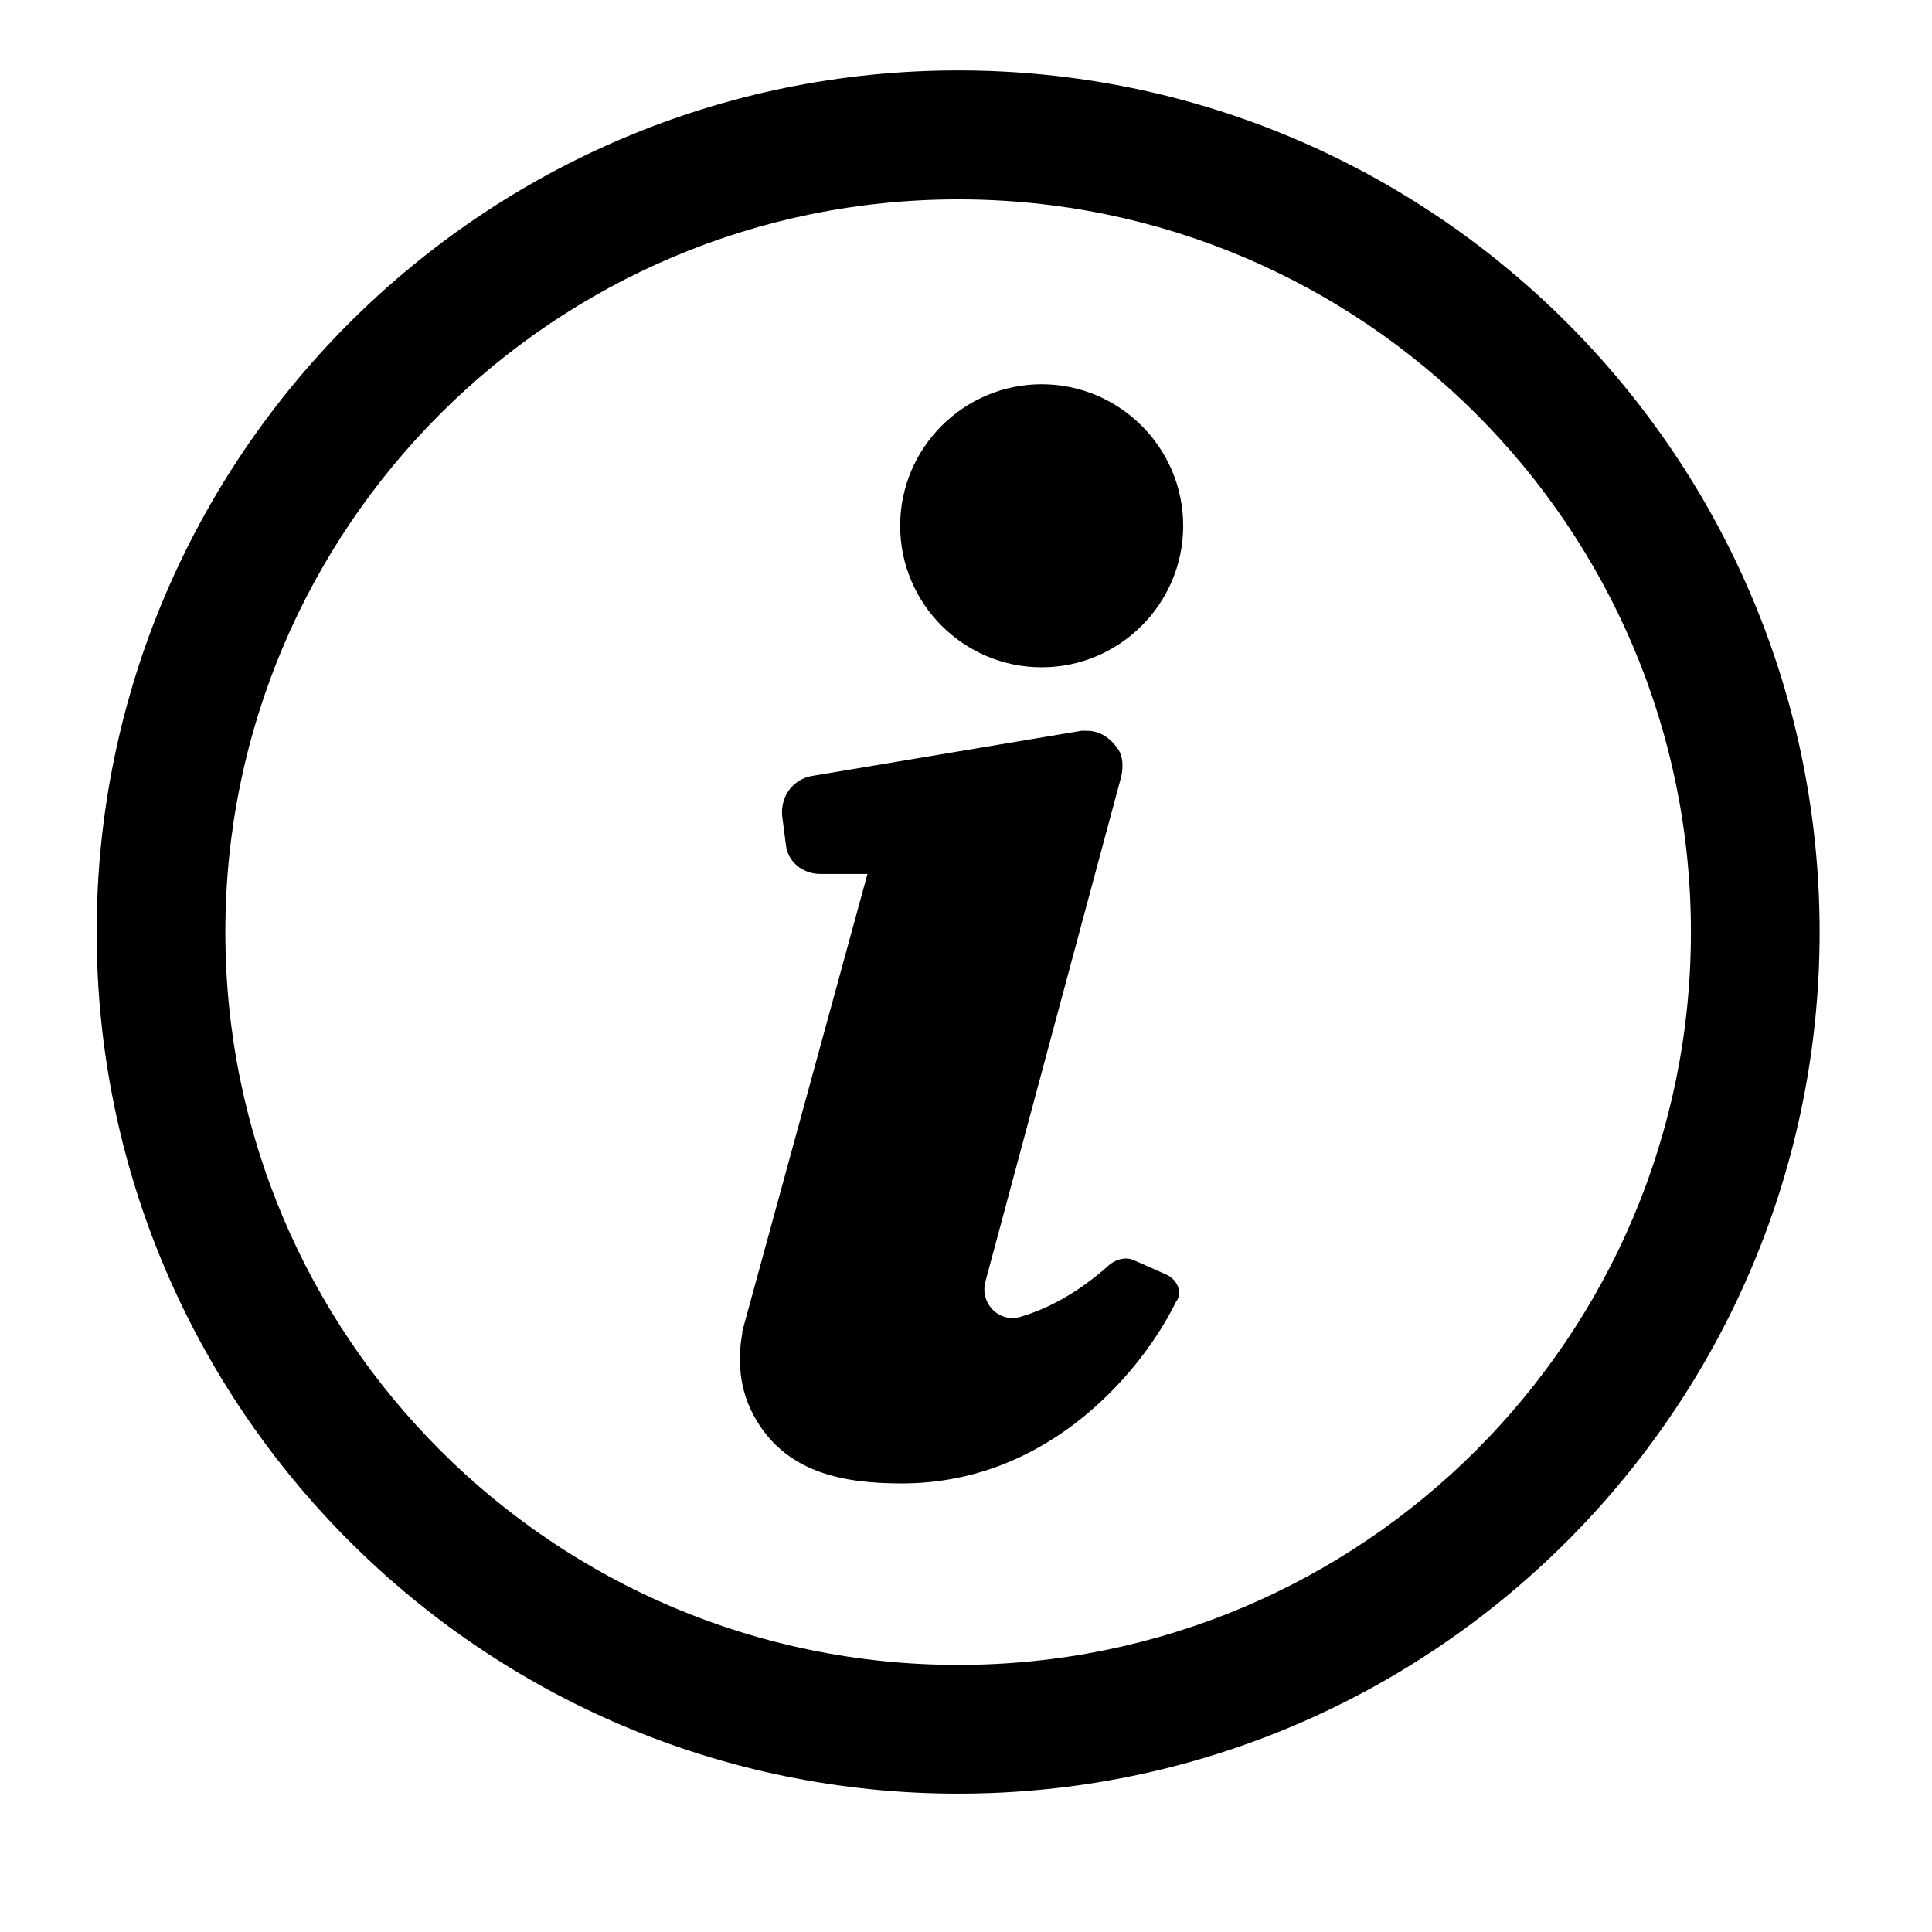 <svg xmlns="http://www.w3.org/2000/svg" xmlns:xlink="http://www.w3.org/1999/xlink" width="48" zoomAndPan="magnify" viewBox="0 0 36 36" height="48" preserveAspectRatio="xMidYMid meet" version="1.2"><defs><clipPath id="7bb33f18ae"><path d="M 1.801 1.312 L 33.906 1.312 L 33.906 33.422 L 1.801 33.422 Z M 1.801 1.312 "/></clipPath></defs><g id="5b3b8c8fd7"><path style=" stroke:none;fill-rule:nonzero;fill:#000000;fill-opacity:1;" d="M 21.742 23.754 L 21.133 23.484 C 20.996 23.418 20.828 23.453 20.691 23.551 C 20.051 24.129 19.477 24.398 19.035 24.531 C 18.633 24.668 18.258 24.297 18.359 23.891 L 20.895 14.461 C 20.93 14.293 20.93 14.09 20.828 13.953 C 20.691 13.75 20.492 13.617 20.254 13.617 C 20.219 13.617 20.188 13.617 20.152 13.617 L 15.117 14.461 C 14.777 14.527 14.543 14.832 14.574 15.203 L 14.645 15.746 C 14.676 16.051 14.949 16.285 15.285 16.285 L 16.164 16.285 L 13.832 24.805 C 13.832 24.805 13.832 24.805 13.832 24.836 C 13.766 25.207 13.73 25.785 14.035 26.359 C 14.609 27.438 15.691 27.641 16.805 27.641 C 19.613 27.641 21.336 25.445 21.91 24.262 C 22.047 24.094 21.945 23.855 21.742 23.754 Z M 21.742 23.754 "/><path style=" stroke:none;fill-rule:nonzero;fill:#000000;fill-opacity:1;" d="M 19.41 12.434 C 20.863 12.434 22.047 11.25 22.047 9.797 C 22.047 8.344 20.863 7.16 19.41 7.16 C 17.957 7.16 16.773 8.344 16.773 9.797 C 16.773 11.25 17.957 12.434 19.41 12.434 Z M 19.41 12.434 "/><g clip-rule="nonzero" clip-path="url(#7bb33f18ae)"><path style=" stroke:none;fill-rule:nonzero;fill:#000000;fill-opacity:1;" d="M 17.855 1.312 C 9 1.312 1.801 8.512 1.801 17.367 C 1.801 26.223 9 33.422 17.855 33.422 C 26.711 33.422 33.906 26.223 33.906 17.367 C 33.906 8.512 26.711 1.312 17.855 1.312 Z M 17.855 31.023 C 10.316 31.023 4.199 24.906 4.199 17.367 C 4.199 9.832 10.316 3.715 17.855 3.715 C 25.391 3.715 31.508 9.832 31.508 17.367 C 31.508 24.906 25.391 31.023 17.855 31.023 Z M 17.855 31.023 "/></g></g></svg>